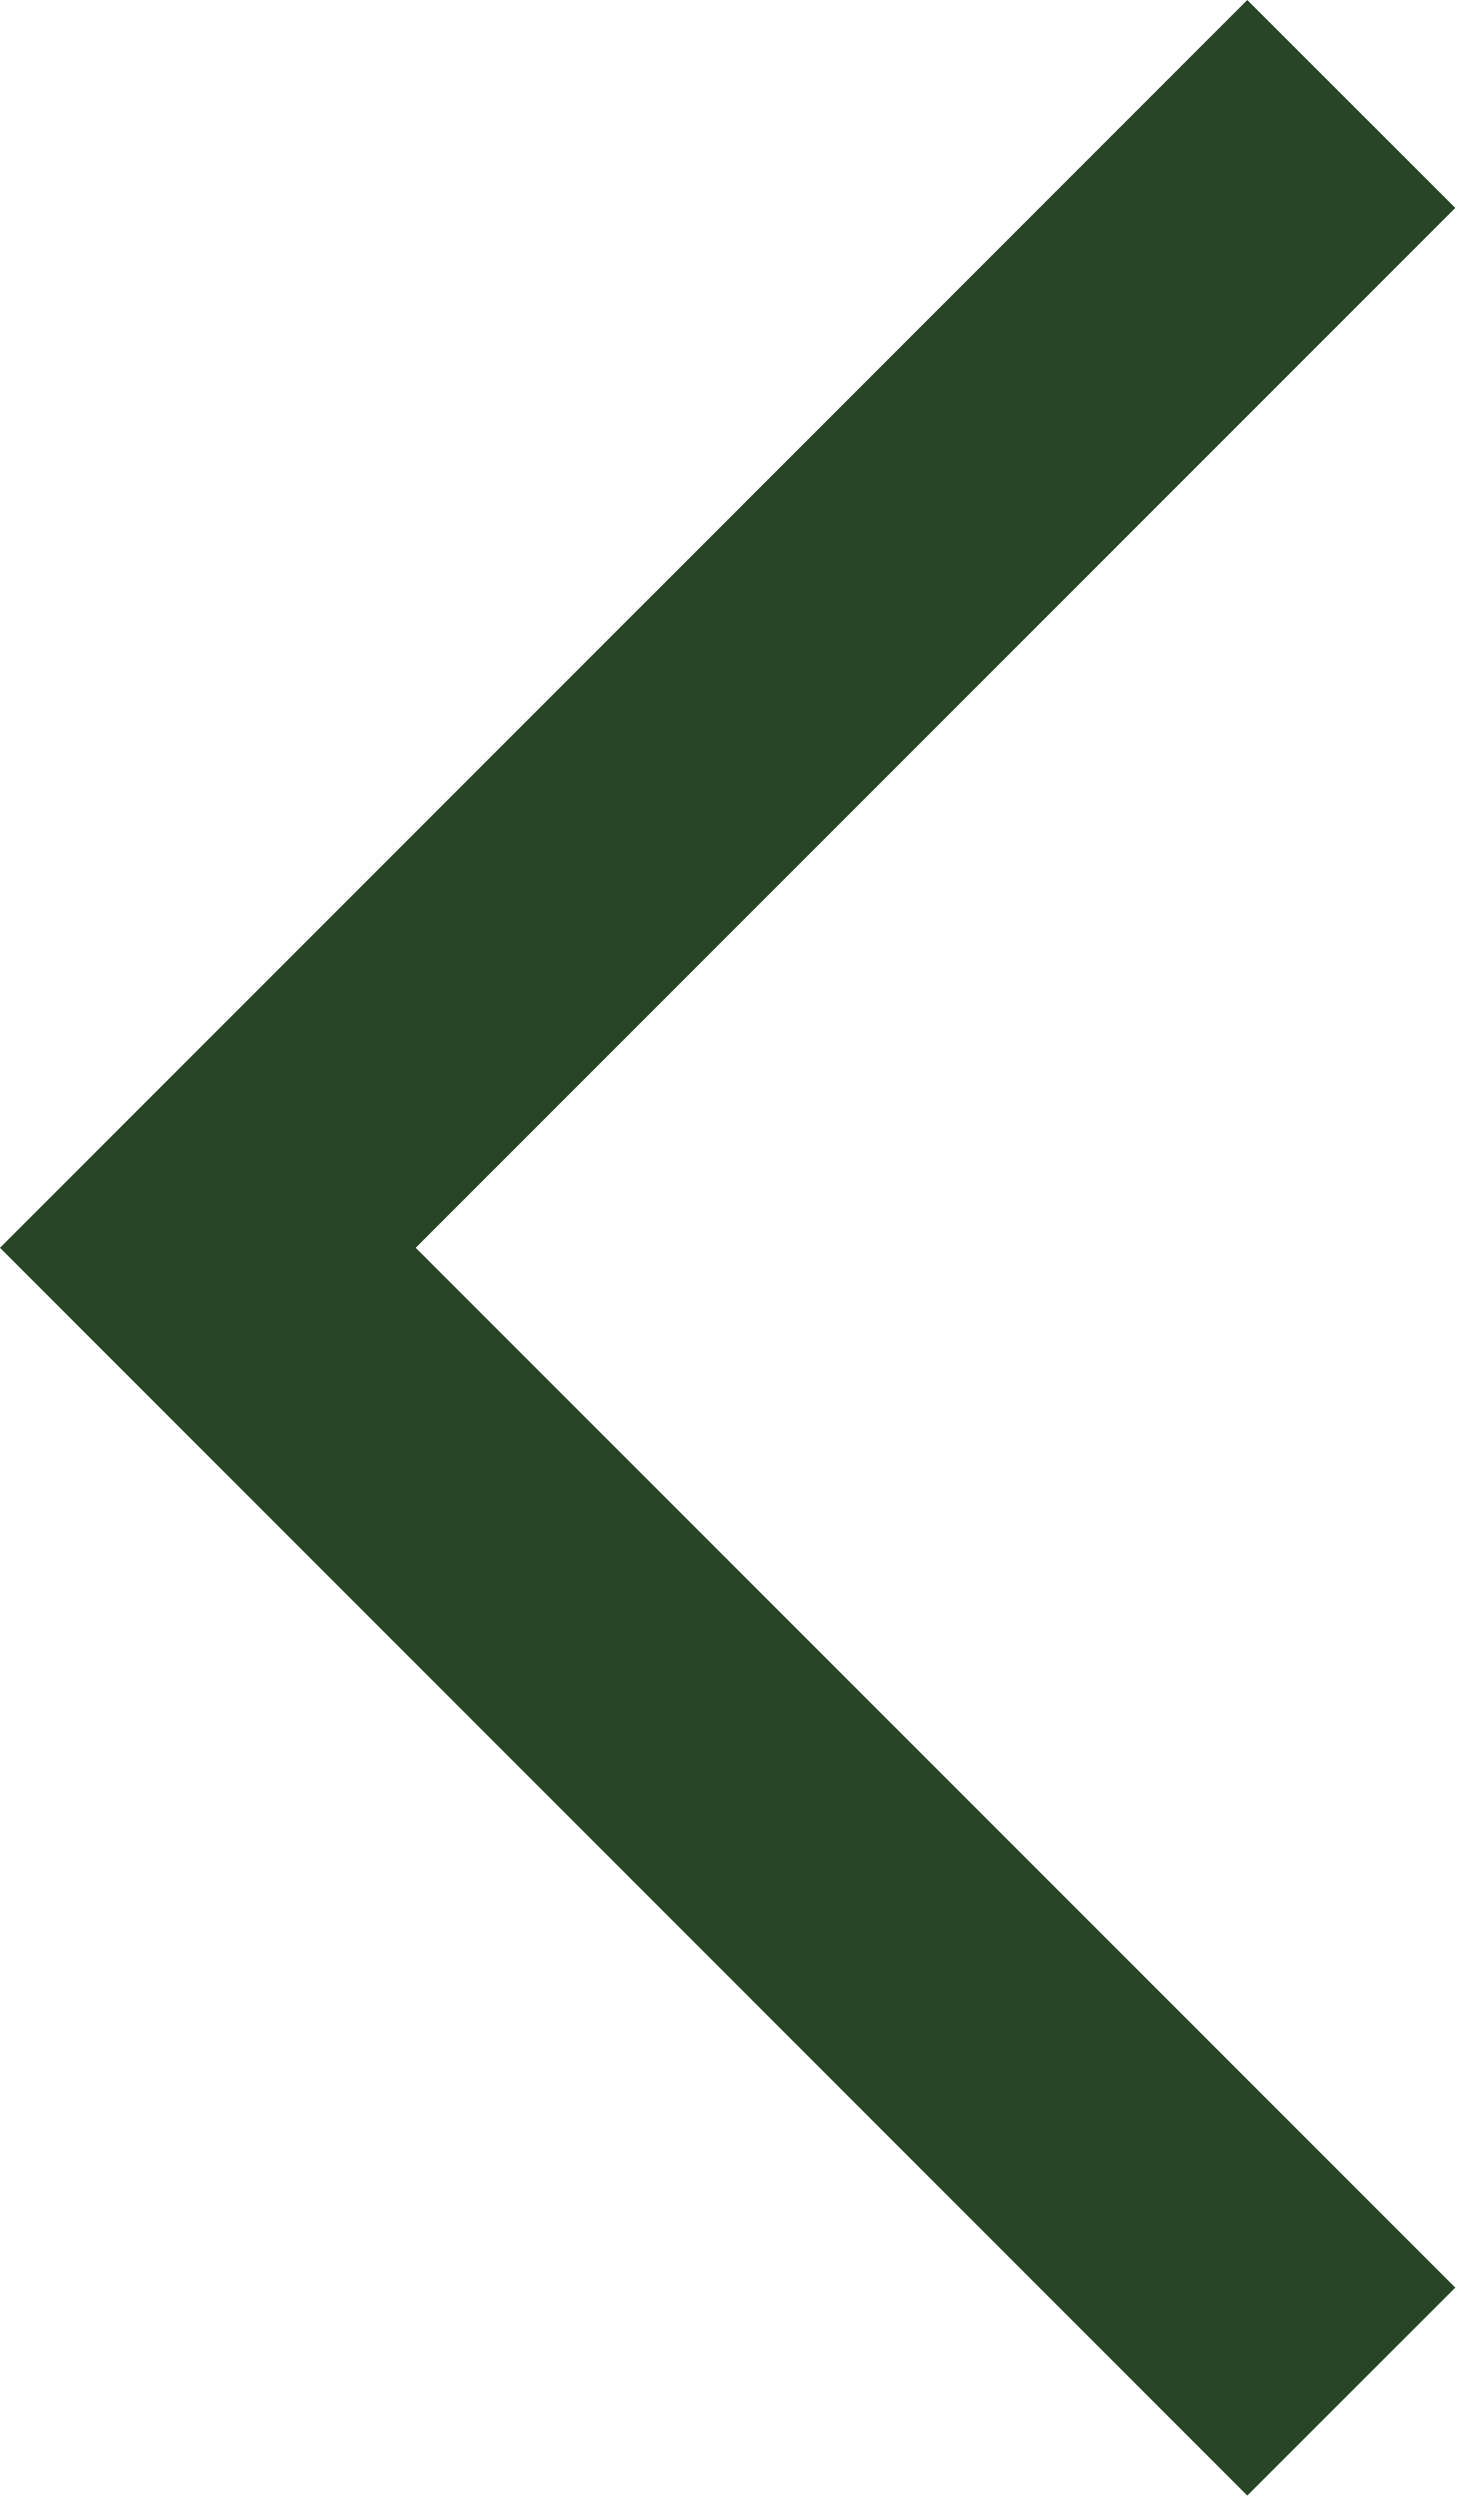 <svg width="10" height="17" viewBox="0 0 10 17" fill="none" xmlns="http://www.w3.org/2000/svg">
<path d="M8.485 0L0 8.485L8.485 16.97L9.9 15.556L2.828 8.485L9.9 1.414L8.485 0Z" fill="#284627"/>
</svg>
